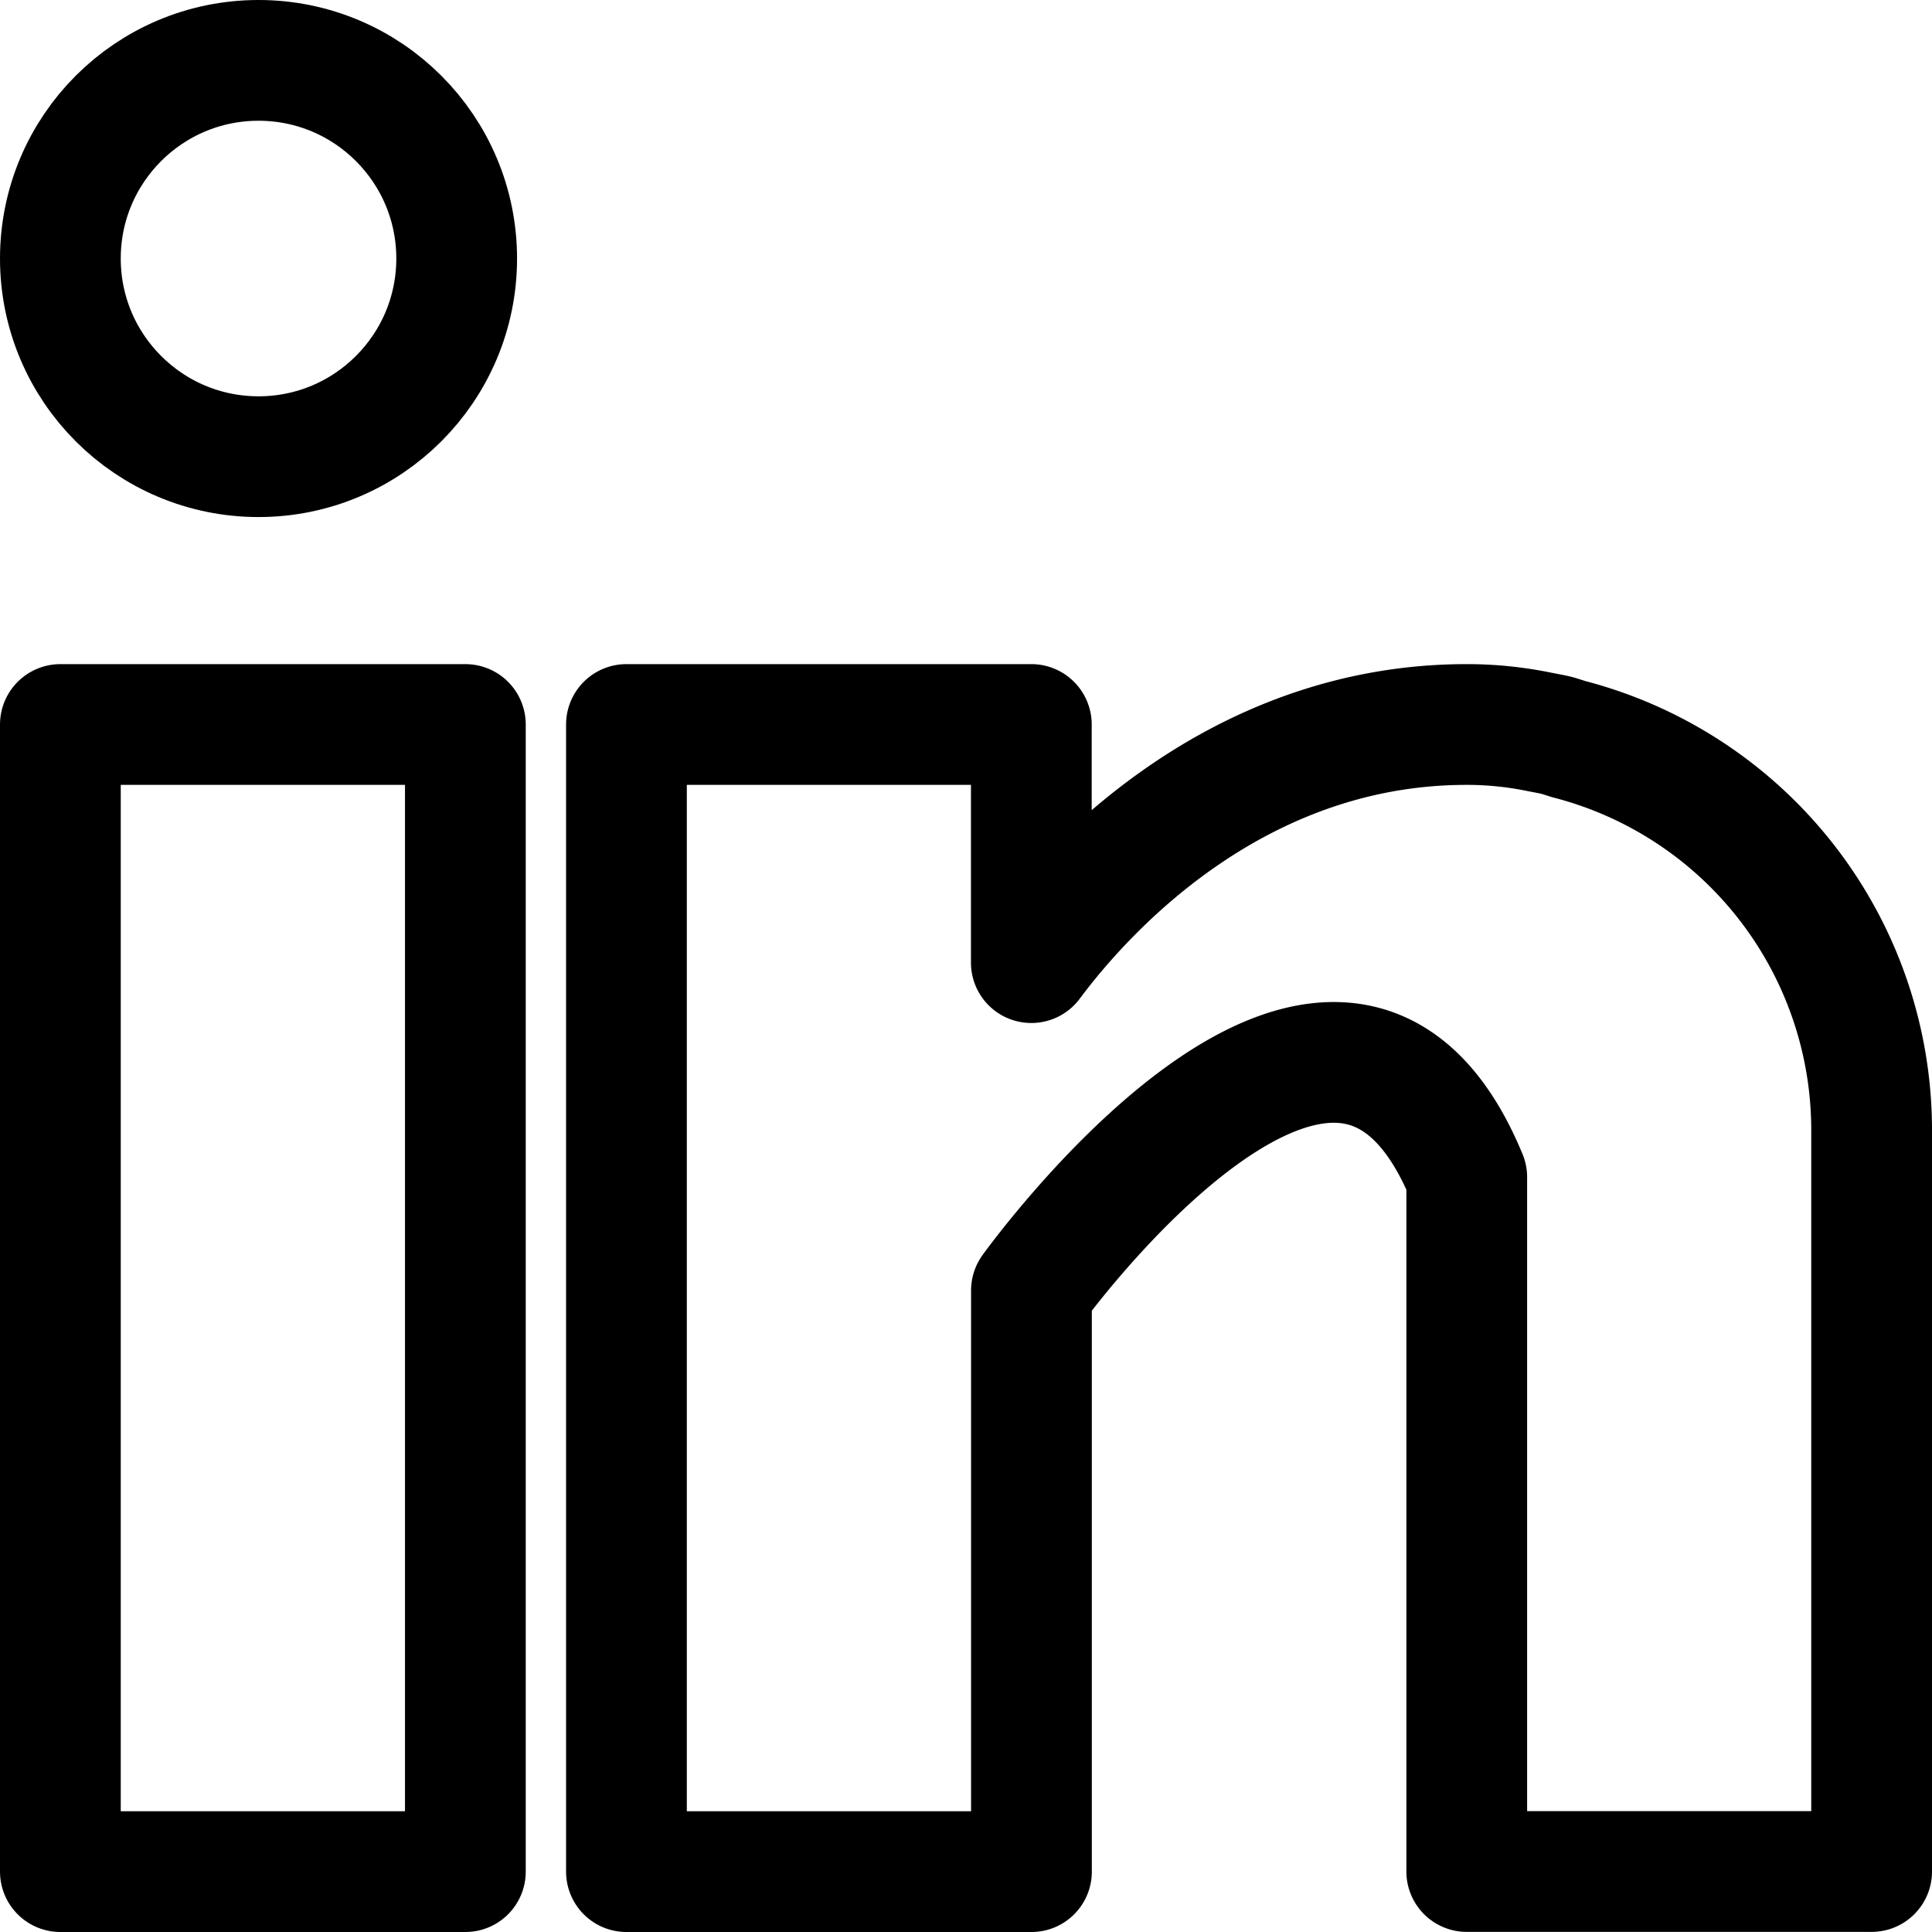 <?xml version="1.0" encoding="UTF-8"?><svg xmlns="http://www.w3.org/2000/svg" xmlns:xlink="http://www.w3.org/1999/xlink" version="1.1" id="Layer_1" x="0px" y="0px" viewBox="0 0 16 16" xml:space="preserve"><g fill="none" stroke="#000" stroke-linecap="round" stroke-linejoin="round" stroke-miterlimit="10"><path d="M.5 6h3.354v9.5H.5z"/><path d="M12.991 6.121c-.035-.011-.07-.023-.107-.033-.045-.01-.09-.018-.136-.027A2.977 2.977 0 0 0 12.146 6C10.191 6 8.95 7.423 8.541 7.972V6H5.188v9.5h3.354v-4.813s2.535-3.53 3.605-.938v5.75H15.5V9.354a3.345 3.345 0 0 0-2.509-3.233z"/><circle cx="2.141" cy="2.141" r="1.641"/></g></svg>